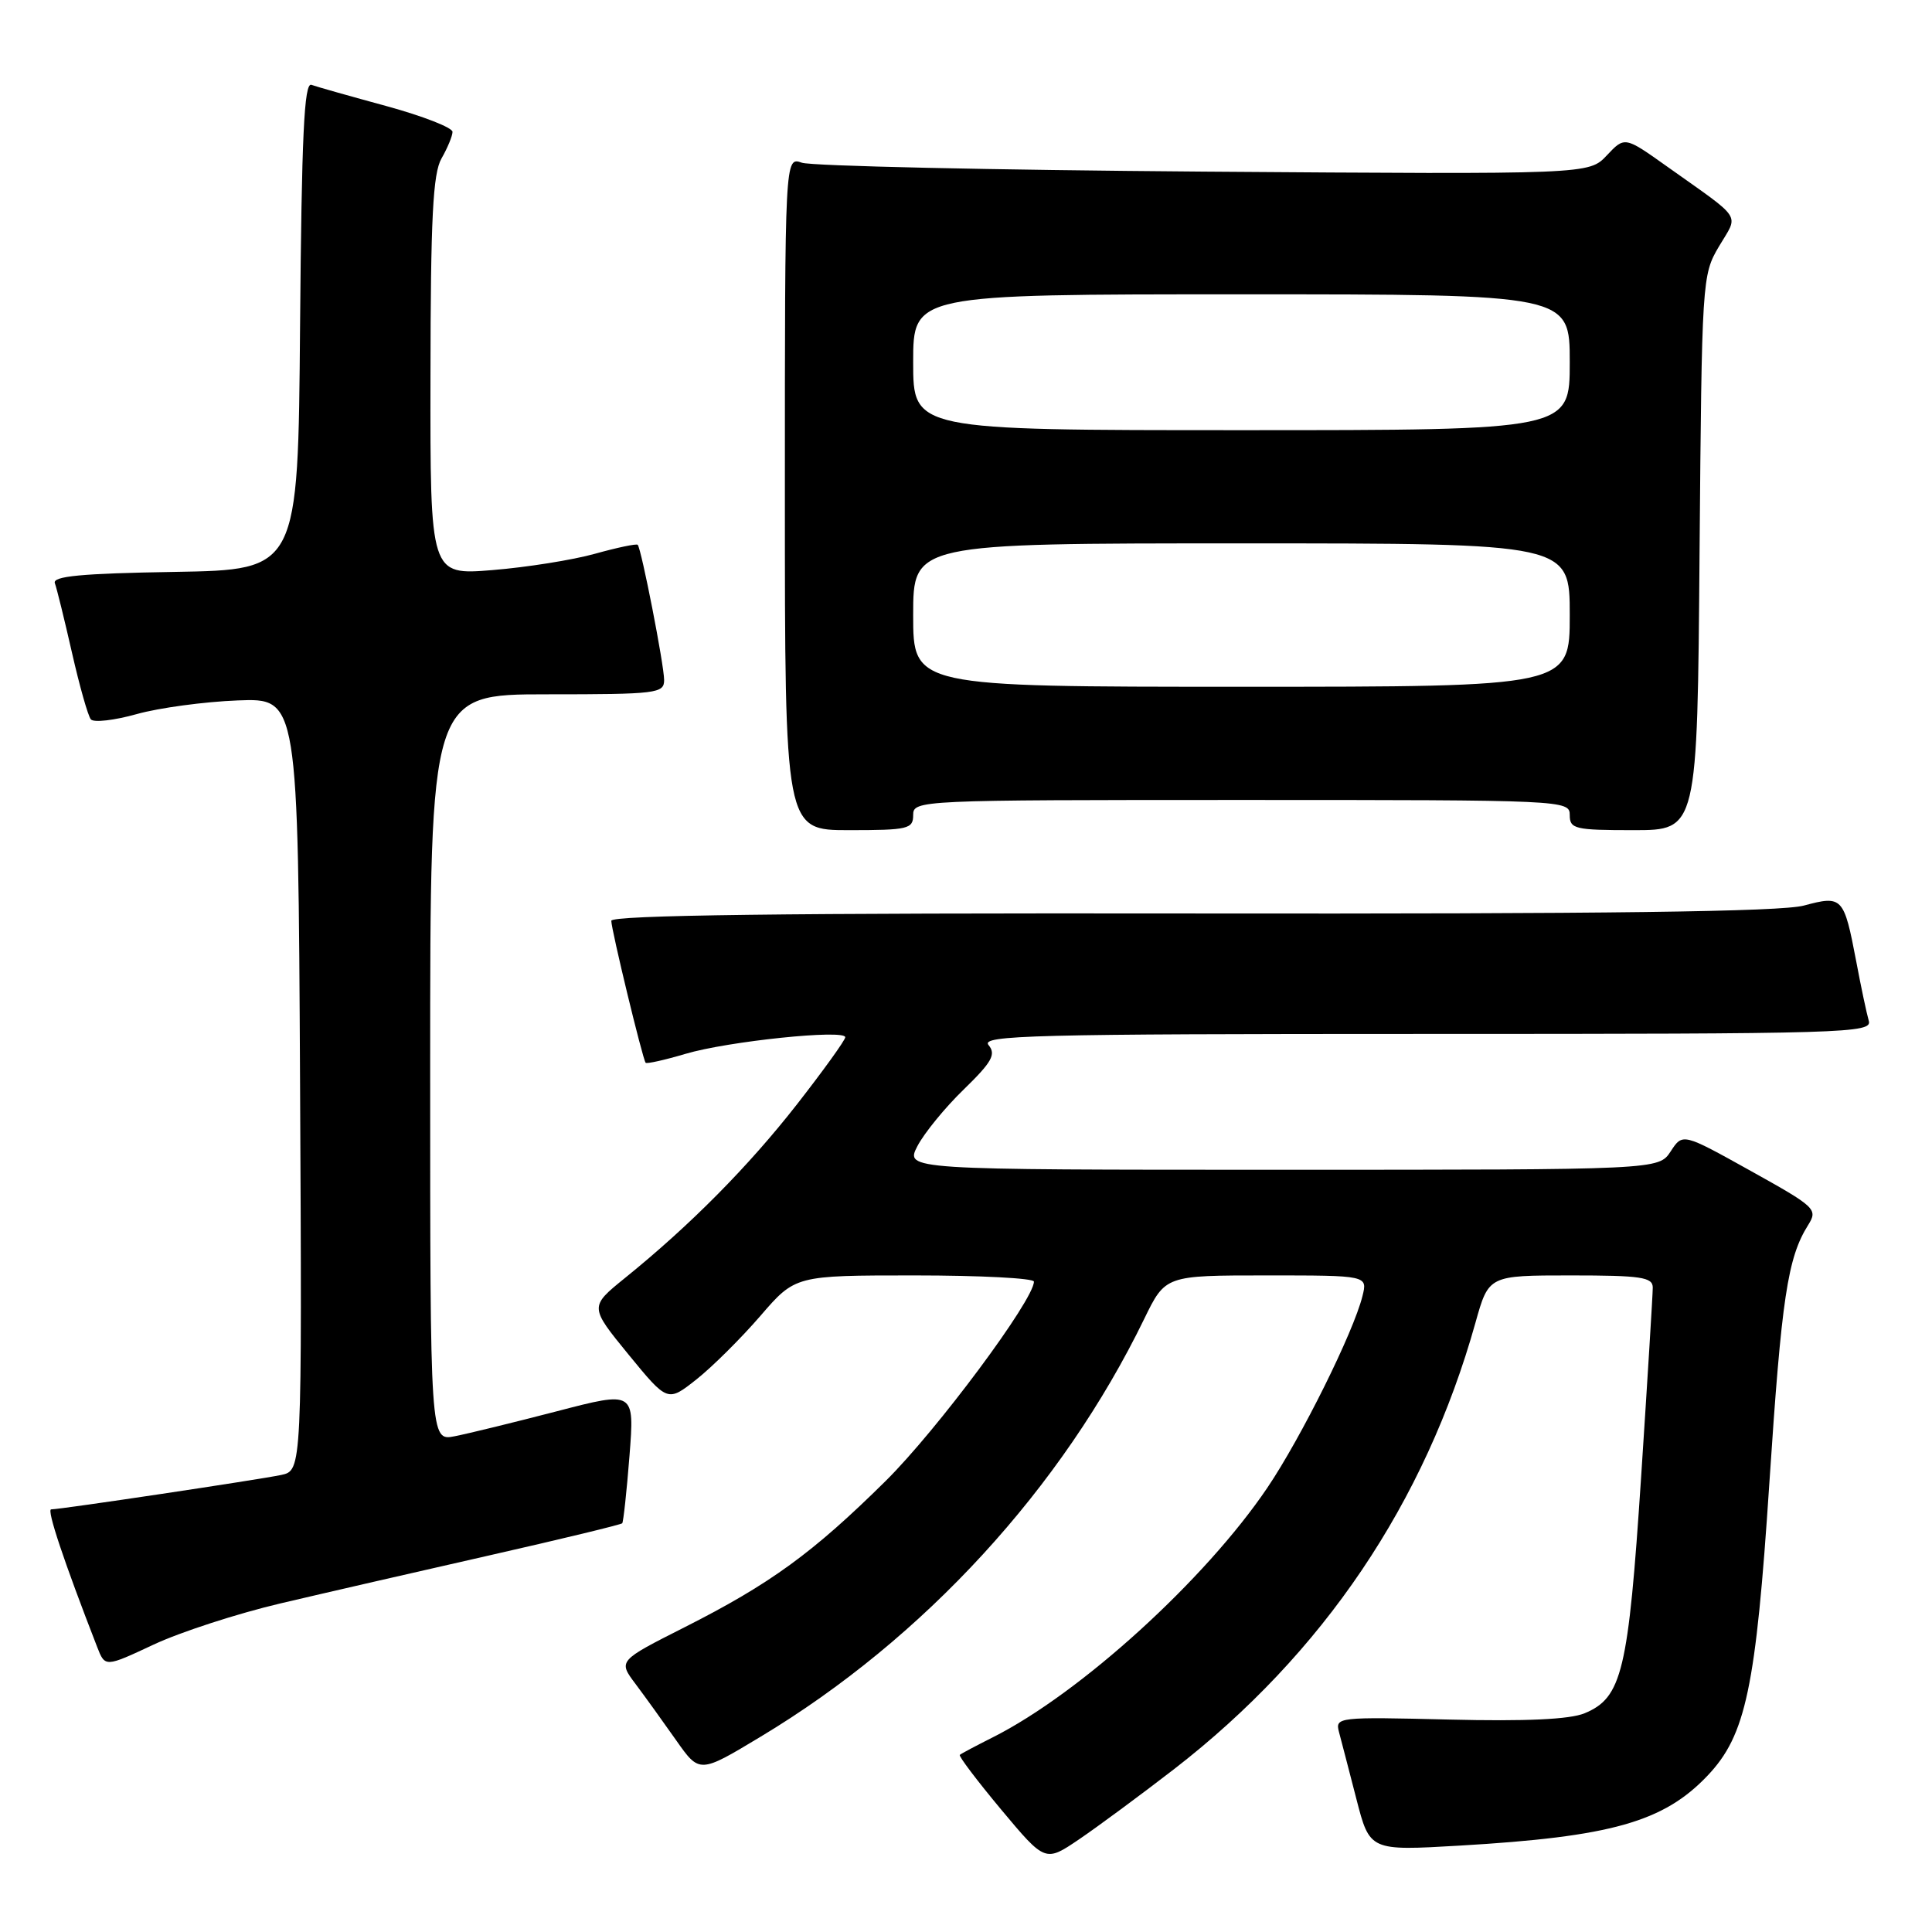 <?xml version="1.0" encoding="UTF-8" standalone="no"?>
<!DOCTYPE svg PUBLIC "-//W3C//DTD SVG 1.1//EN" "http://www.w3.org/Graphics/SVG/1.1/DTD/svg11.dtd" >
<svg xmlns="http://www.w3.org/2000/svg" xmlns:xlink="http://www.w3.org/1999/xlink" version="1.1" viewBox="0 0 256 256">
 <g >
 <path fill="currentColor"
d=" M 155.57 234.42 C 175.33 219.12 188.82 199.14 195.51 175.25 C 197.26 169.00 197.26 169.00 208.13 169.00 C 217.45 169.00 219.00 169.23 219.00 170.61 C 219.00 171.49 218.30 182.84 217.45 195.82 C 215.76 221.48 214.93 224.96 209.96 227.02 C 207.99 227.83 202.23 228.10 191.97 227.85 C 177.28 227.49 176.91 227.53 177.42 229.49 C 177.72 230.60 178.75 234.59 179.73 238.38 C 181.50 245.25 181.50 245.25 193.46 244.55 C 213.48 243.38 220.43 241.42 226.26 235.28 C 231.34 229.93 232.66 223.69 234.45 196.50 C 236.07 171.95 236.86 166.67 239.59 162.32 C 240.90 160.23 240.59 159.94 231.96 155.14 C 222.96 150.13 222.96 150.13 221.37 152.57 C 219.77 155.00 219.77 155.00 169.86 155.00 C 119.95 155.00 119.95 155.00 121.56 151.87 C 122.45 150.16 125.21 146.77 127.70 144.36 C 131.44 140.72 132.01 139.71 130.99 138.48 C 129.90 137.18 136.74 137.00 188.94 137.00 C 244.84 137.00 248.11 136.90 247.62 135.25 C 247.34 134.29 246.59 130.75 245.96 127.39 C 244.33 118.84 244.13 118.62 239.03 119.99 C 236.00 120.81 212.79 121.11 157.89 121.04 C 104.01 120.97 81.00 121.26 81.00 122.01 C 81.00 123.17 85.14 140.30 85.55 140.82 C 85.69 140.99 88.07 140.46 90.83 139.64 C 96.45 137.97 112.00 136.36 112.00 137.44 C 112.00 137.82 109.12 141.82 105.61 146.32 C 99.16 154.57 91.45 162.36 82.80 169.35 C 78.11 173.15 78.11 173.15 83.28 179.48 C 88.46 185.80 88.46 185.80 92.28 182.78 C 94.38 181.12 98.18 177.34 100.74 174.38 C 105.38 169.00 105.38 169.00 121.19 169.00 C 129.89 169.00 137.00 169.37 137.00 169.82 C 137.00 172.24 124.13 189.54 117.34 196.25 C 107.71 205.77 102.06 209.88 90.71 215.62 C 81.91 220.07 81.91 220.07 84.21 223.13 C 85.47 224.81 87.89 228.17 89.59 230.59 C 92.69 235.00 92.69 235.00 100.79 230.12 C 122.41 217.13 140.72 197.18 151.62 174.75 C 154.42 169.00 154.42 169.00 167.82 169.00 C 181.22 169.00 181.22 169.00 180.53 171.75 C 179.34 176.54 172.41 190.50 167.94 197.12 C 159.71 209.31 143.16 224.36 131.56 230.20 C 129.33 231.32 127.35 232.37 127.18 232.53 C 127.00 232.69 129.47 235.95 132.67 239.79 C 138.50 246.76 138.50 246.76 143.00 243.71 C 145.47 242.03 151.13 237.85 155.57 234.42 Z  M 37.16 212.46 C 42.85 211.12 55.30 208.26 64.83 206.10 C 74.36 203.94 82.29 202.02 82.45 201.84 C 82.60 201.65 83.04 197.64 83.41 192.91 C 84.08 184.32 84.08 184.32 73.79 187.00 C 68.13 188.47 62.04 189.96 60.25 190.31 C 57.00 190.95 57.00 190.95 57.00 141.47 C 57.00 92.00 57.00 92.00 72.50 92.00 C 87.04 92.00 88.00 91.88 88.00 90.11 C 88.00 88.13 84.99 72.73 84.50 72.19 C 84.34 72.02 81.80 72.55 78.86 73.37 C 75.91 74.20 69.79 75.17 65.25 75.54 C 57.00 76.21 57.00 76.21 57.04 49.85 C 57.06 28.89 57.36 22.99 58.50 21.00 C 59.29 19.62 59.95 18.04 59.96 17.48 C 59.98 16.92 56.06 15.39 51.25 14.07 C 46.44 12.76 41.94 11.49 41.26 11.24 C 40.30 10.90 39.97 17.98 39.76 43.15 C 39.50 75.50 39.50 75.50 23.15 75.78 C 10.76 75.98 6.92 76.35 7.27 77.28 C 7.52 77.95 8.54 82.10 9.54 86.50 C 10.54 90.90 11.66 94.87 12.04 95.32 C 12.42 95.77 15.16 95.45 18.12 94.62 C 21.08 93.79 27.10 92.98 31.50 92.81 C 39.50 92.50 39.50 92.50 39.76 143.67 C 40.02 194.84 40.02 194.84 37.26 195.44 C 34.45 196.04 8.10 199.99 6.78 200.00 C 6.16 200.00 8.47 206.91 12.87 218.22 C 13.92 220.93 13.92 220.93 20.37 217.91 C 23.92 216.25 31.47 213.80 37.16 212.46 Z  M 121.00 108.00 C 121.00 106.03 121.67 106.00 164.50 106.00 C 207.33 106.00 208.00 106.03 208.00 108.00 C 208.00 109.84 208.67 110.00 216.45 110.00 C 224.91 110.00 224.91 110.00 225.20 73.25 C 225.50 37.03 225.53 36.44 227.78 32.64 C 230.39 28.23 231.09 29.31 220.89 22.06 C 215.28 18.07 215.28 18.07 212.91 20.59 C 210.54 23.11 210.54 23.11 159.52 22.74 C 131.46 22.53 107.49 22.00 106.25 21.56 C 104.00 20.77 104.00 20.77 104.00 65.38 C 104.00 110.00 104.00 110.00 112.50 110.00 C 120.33 110.00 121.00 109.84 121.00 108.00 Z  M 121.00 81.50 C 121.00 72.00 121.00 72.00 164.50 72.00 C 208.00 72.00 208.00 72.00 208.00 81.50 C 208.00 91.00 208.00 91.00 164.50 91.00 C 121.00 91.00 121.00 91.00 121.00 81.50 Z  M 121.00 48.00 C 121.00 39.00 121.00 39.00 164.50 39.00 C 208.00 39.00 208.00 39.00 208.00 48.00 C 208.00 57.00 208.00 57.00 164.50 57.00 C 121.00 57.00 121.00 57.00 121.00 48.00 Z "/>
</g>
</svg>